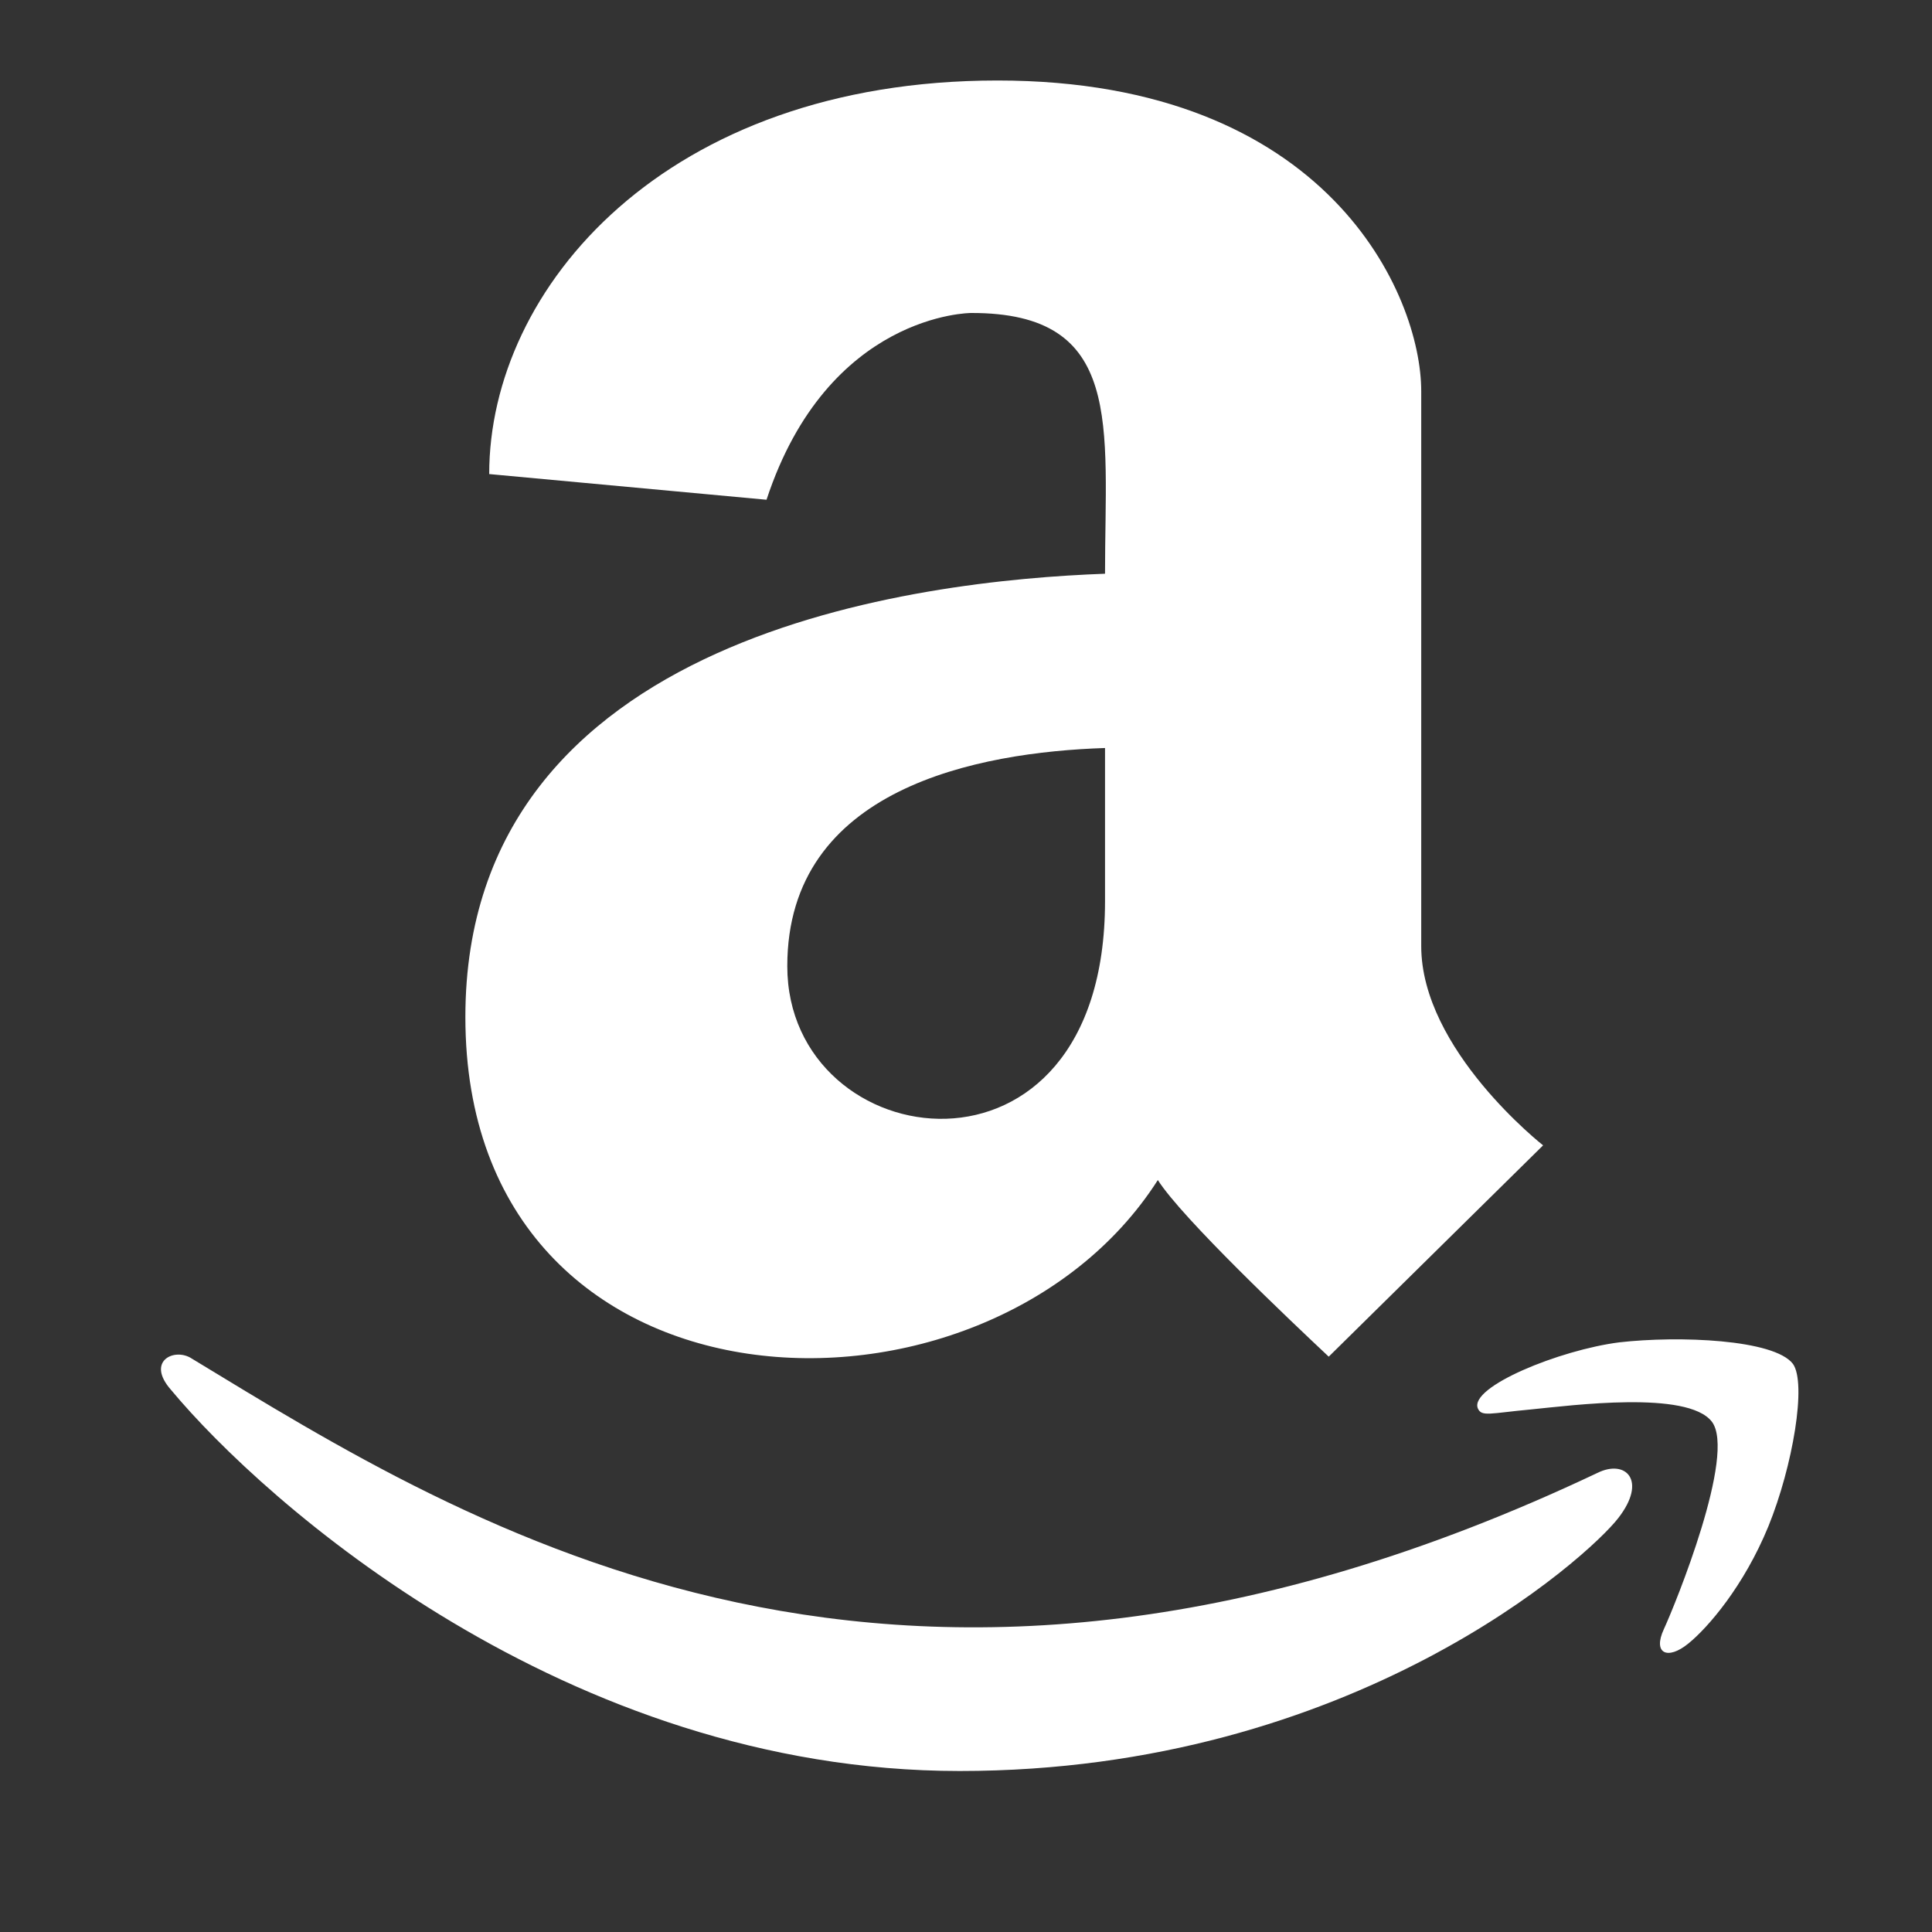 <svg width="24" height="24" viewBox="0 0 24 24" fill="none" xmlns="http://www.w3.org/2000/svg">
<rect x="0" y="0" width="24" height="24" fill="#333333" stroke="none"/>
<path d="M13.727 7.127C11.444 7.211 5.781 7.853 5.781 12.634C5.781 17.767 12.264 17.978 14.383 14.659C14.688 15.137 16.042 16.417 16.506 16.853L19.169 14.228C19.169 14.228 17.655 13.042 17.655 11.753V4.858C17.655 3.672 16.506 1 12.391 1C8.266 1 6.077 3.578 6.077 5.889L9.522 6.208C10.286 3.888 12.063 3.888 12.063 3.888C13.97 3.883 13.727 5.284 13.727 7.127V7.127ZM13.727 11.195C13.727 14.945 9.78 14.383 9.78 12.002C9.78 9.789 12.147 9.344 13.727 9.292V11.195V11.195ZM20.102 18.859C19.741 19.328 16.82 22 11.922 22C7.024 22 3.274 18.648 2.125 17.266C1.806 16.905 2.172 16.736 2.383 16.877C5.819 18.962 11.186 22.398 19.844 18.297C20.195 18.123 20.467 18.391 20.102 18.859ZM21.967 18.962C21.663 19.703 21.217 20.219 20.974 20.416C20.716 20.627 20.528 20.542 20.669 20.238C20.81 19.933 21.574 18.058 21.264 17.659C20.96 17.27 19.53 17.458 19.014 17.509C18.508 17.556 18.405 17.603 18.358 17.495C18.25 17.228 19.375 16.769 20.116 16.675C20.852 16.591 22.038 16.637 22.272 16.942C22.445 17.181 22.272 18.212 21.967 18.962Z" fill="white"/>
</svg>
